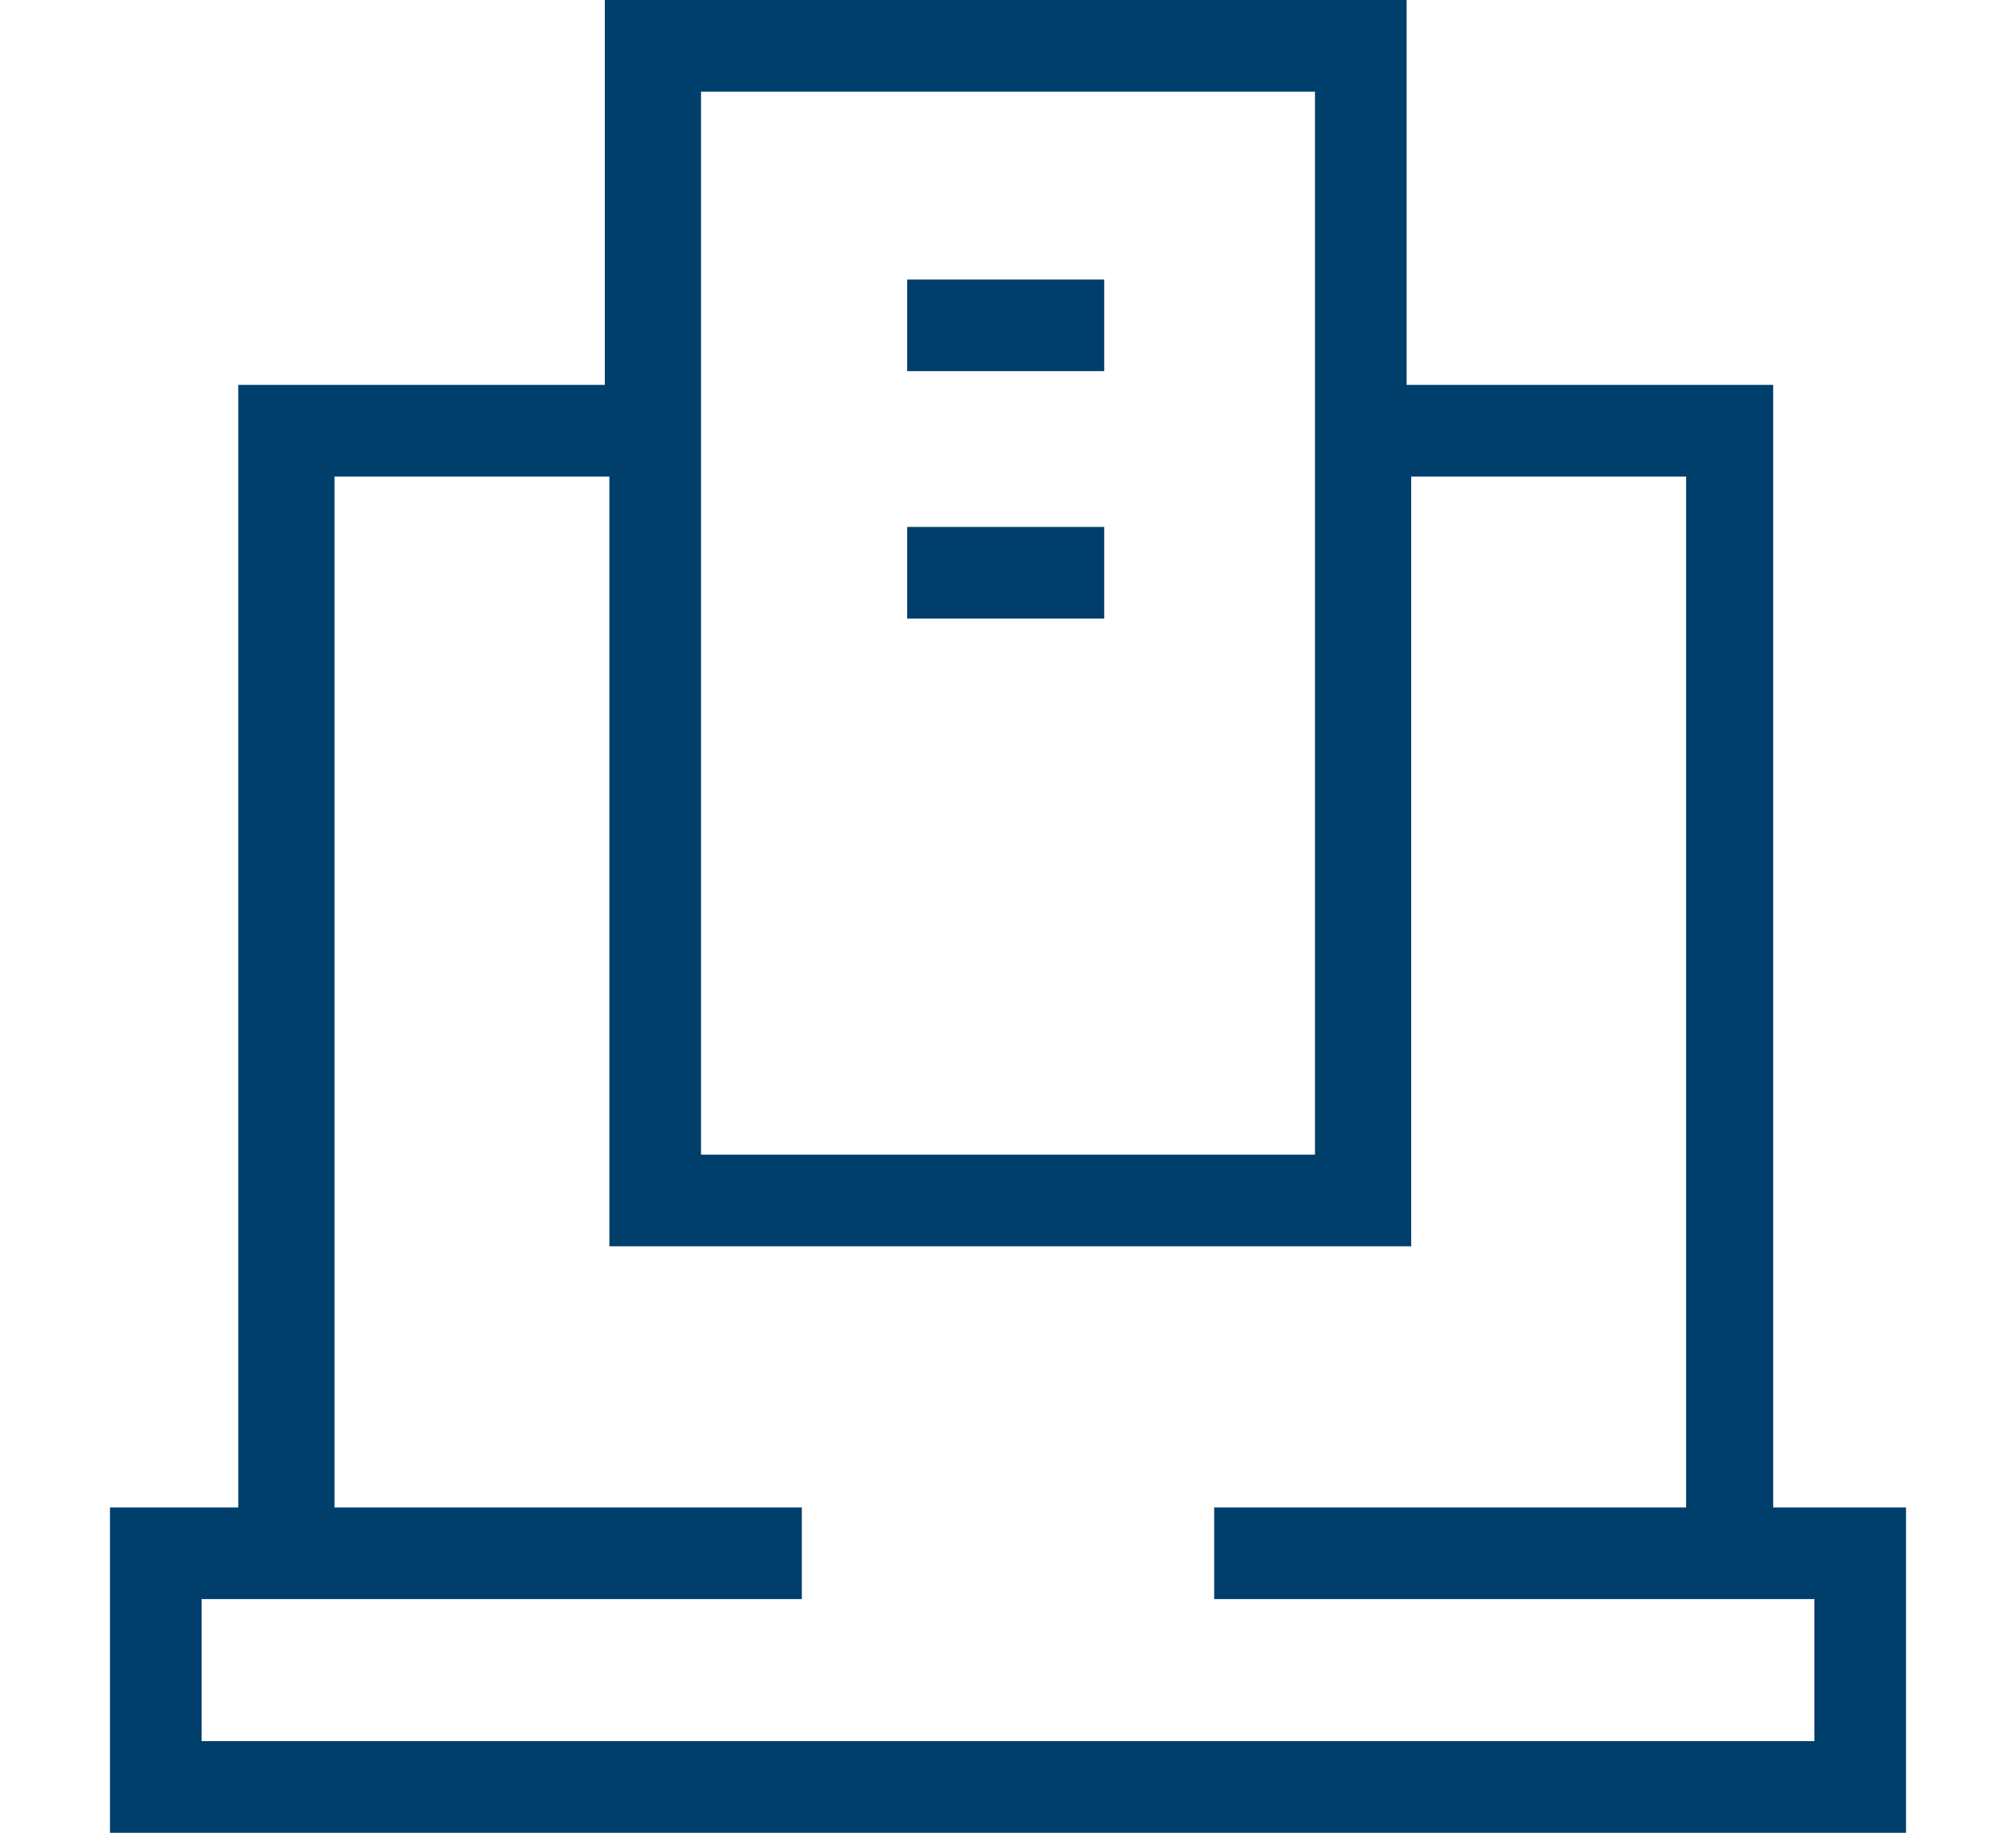 <?xml version="1.0" encoding="utf-8"?>
<!-- Generator: Adobe Illustrator 25.2.1, SVG Export Plug-In . SVG Version: 6.00 Build 0)  -->
<svg version="1.1" id="Layer_1" xmlns="http://www.w3.org/2000/svg" xmlns:xlink="http://www.w3.org/1999/xlink" x="0px" y="0px"
	 viewBox="0 0 44 40" style="enable-background:new 0 0 44 40;" xml:space="preserve">
<style type="text/css">
	.st0{fill:none;}
	.st1{fill:#003E6B;}
</style>
<g>
	<polygon class="st0" points="4.4,34.9 4.4,38 39.6,38 39.6,34.9 26.5,34.9 26.5,32.9 36.7,32.9 36.7,10.4 30.7,10.4 30.7,27.2 
		13.2,27.2 13.2,10.4 7.3,10.4 7.3,32.9 17.5,32.9 17.5,34.9 	"/>
	<path class="st0" d="M28.7,25.2V2H15.3v23.2H28.7z M19.8,6.1h4.3v2h-4.3V6.1z M19.8,11.5h4.3v2h-4.3V11.5z"/>
	<path class="st1" d="M38.7,32.9V8.4h-8V0H13.2v8.4h-8v24.5H2.4V40h39.2v-7.1H38.7z M7.3,32.9V10.4h6v16.8h17.5V10.4h6v22.5H26.5v2
		h13.1V38H4.4v-3.1h13.1v-2H7.3z M28.7,2v23.2H15.3V2H28.7z"/>
	<rect x="19.8" y="6.1" class="st1" width="4.3" height="2"/>
	<rect x="19.8" y="11.5" class="st1" width="4.3" height="2"/>
</g>
</svg>
